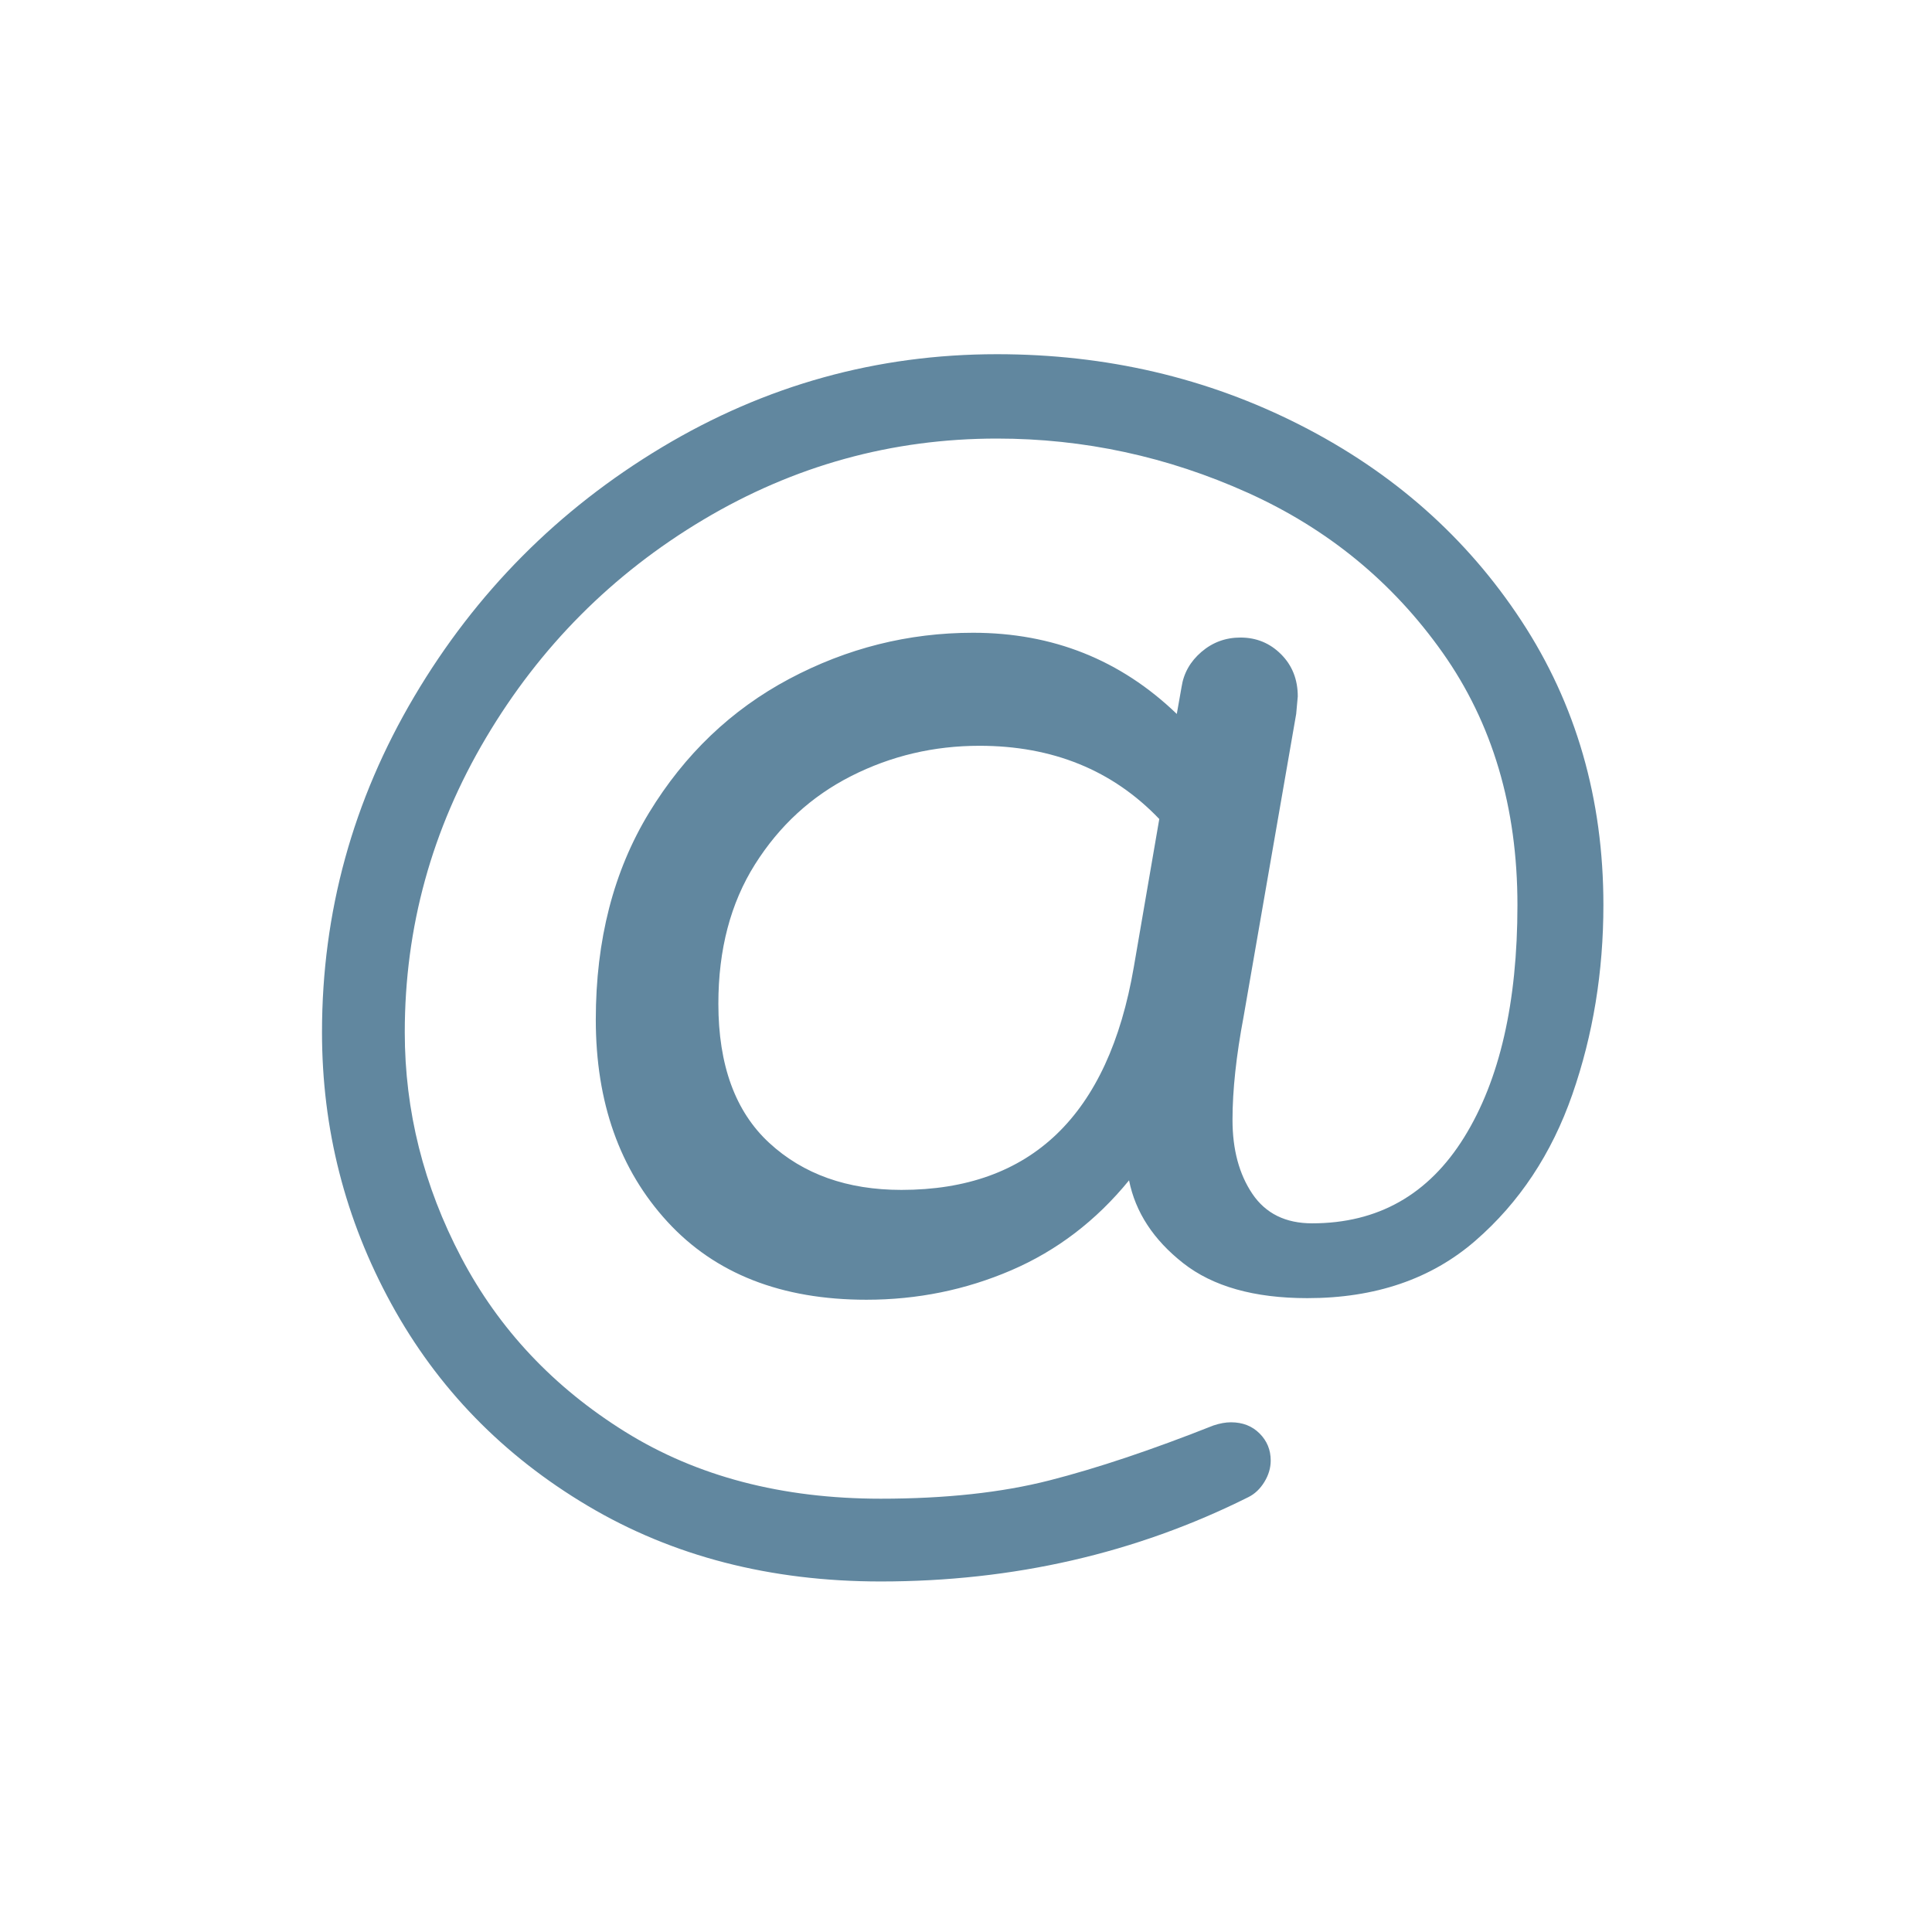 <?xml version="1.0" encoding="UTF-8"?>
<svg width="120px" height="120px" viewBox="0 0 120 120" version="1.1" xmlns="http://www.w3.org/2000/svg" xmlns:xlink="http://www.w3.org/1999/xlink">
    <!-- Generator: Sketch 52.1 (67048) - http://www.bohemiancoding.com/sketch -->
    <title>community-email</title>
    <desc>Created with Sketch.</desc>
    <g id="community-email" stroke="none" stroke-width="1" fill="none" fill-rule="evenodd">
        <path d="M54.703,98.228 C47.848,98.228 41.784,96.663 36.511,93.532 C31.238,90.401 27.168,86.216 24.301,80.976 C21.434,75.736 20,70.117 20,64.118 C20,56.67 21.911,49.716 25.734,43.257 C29.557,36.797 34.682,31.64 41.109,27.784 C47.535,23.928 54.472,22 61.921,22 C68.71,22 74.988,23.467 80.755,26.4 C86.523,29.333 91.104,33.386 94.498,38.561 C97.893,43.735 99.59,49.618 99.59,56.209 C99.59,60.361 98.947,64.283 97.662,67.974 C96.377,71.665 94.366,74.697 91.631,77.07 C88.896,79.443 85.419,80.63 81.2,80.63 C77.905,80.63 75.334,79.905 73.488,78.455 C71.643,77.004 70.522,75.291 70.127,73.313 C68.084,75.818 65.645,77.68 62.811,78.899 C59.976,80.119 56.977,80.729 53.813,80.729 C48.54,80.729 44.421,79.114 41.455,75.884 C38.489,72.654 37.006,68.469 37.006,63.327 C37.006,58.384 38.11,54.1 40.318,50.474 C42.526,46.849 45.426,44.081 49.018,42.169 C52.61,40.258 56.417,39.302 60.438,39.302 C65.381,39.302 69.6,40.983 73.093,44.345 L73.39,42.664 C73.521,41.807 73.933,41.082 74.625,40.489 C75.318,39.895 76.125,39.599 77.048,39.599 C78.036,39.599 78.877,39.945 79.569,40.637 C80.261,41.329 80.607,42.202 80.607,43.257 L80.508,44.345 L77.245,63.13 C76.784,65.569 76.553,67.711 76.553,69.556 C76.553,71.402 76.965,72.934 77.789,74.154 C78.613,75.373 79.849,75.983 81.497,75.983 C85.583,75.983 88.731,74.203 90.939,70.644 C93.147,67.085 94.251,62.273 94.251,56.209 C94.251,50.145 92.702,44.921 89.604,40.538 C86.506,36.155 82.469,32.843 77.493,30.602 C72.516,28.361 67.326,27.24 61.921,27.24 C55.395,27.24 49.315,28.921 43.679,32.282 C38.044,35.644 33.545,40.159 30.184,45.828 C26.822,51.496 25.141,57.593 25.141,64.118 C25.141,68.996 26.311,73.659 28.651,78.108 C30.991,82.558 34.385,86.166 38.835,88.935 C43.284,91.703 48.573,93.087 54.703,93.087 C58.724,93.087 62.217,92.708 65.183,91.95 C68.149,91.192 71.544,90.055 75.367,88.539 C75.762,88.407 76.125,88.341 76.455,88.341 C77.18,88.341 77.773,88.572 78.234,89.034 C78.696,89.495 78.926,90.055 78.926,90.714 C78.926,91.176 78.794,91.621 78.531,92.049 C78.267,92.478 77.938,92.791 77.542,92.988 C70.555,96.482 62.942,98.228 54.703,98.228 Z M55.989,73.907 C64.03,73.907 68.842,69.293 70.423,60.065 L72.005,50.87 C69.105,47.838 65.381,46.322 60.833,46.322 C57.999,46.322 55.346,46.948 52.874,48.2 C50.402,49.453 48.409,51.282 46.893,53.688 C45.377,56.094 44.619,58.977 44.619,62.339 C44.619,66.162 45.673,69.045 47.782,70.99 C49.892,72.934 52.627,73.907 55.989,73.907 Z" id="@" fill="#61879F"></path>
    </g>
</svg>